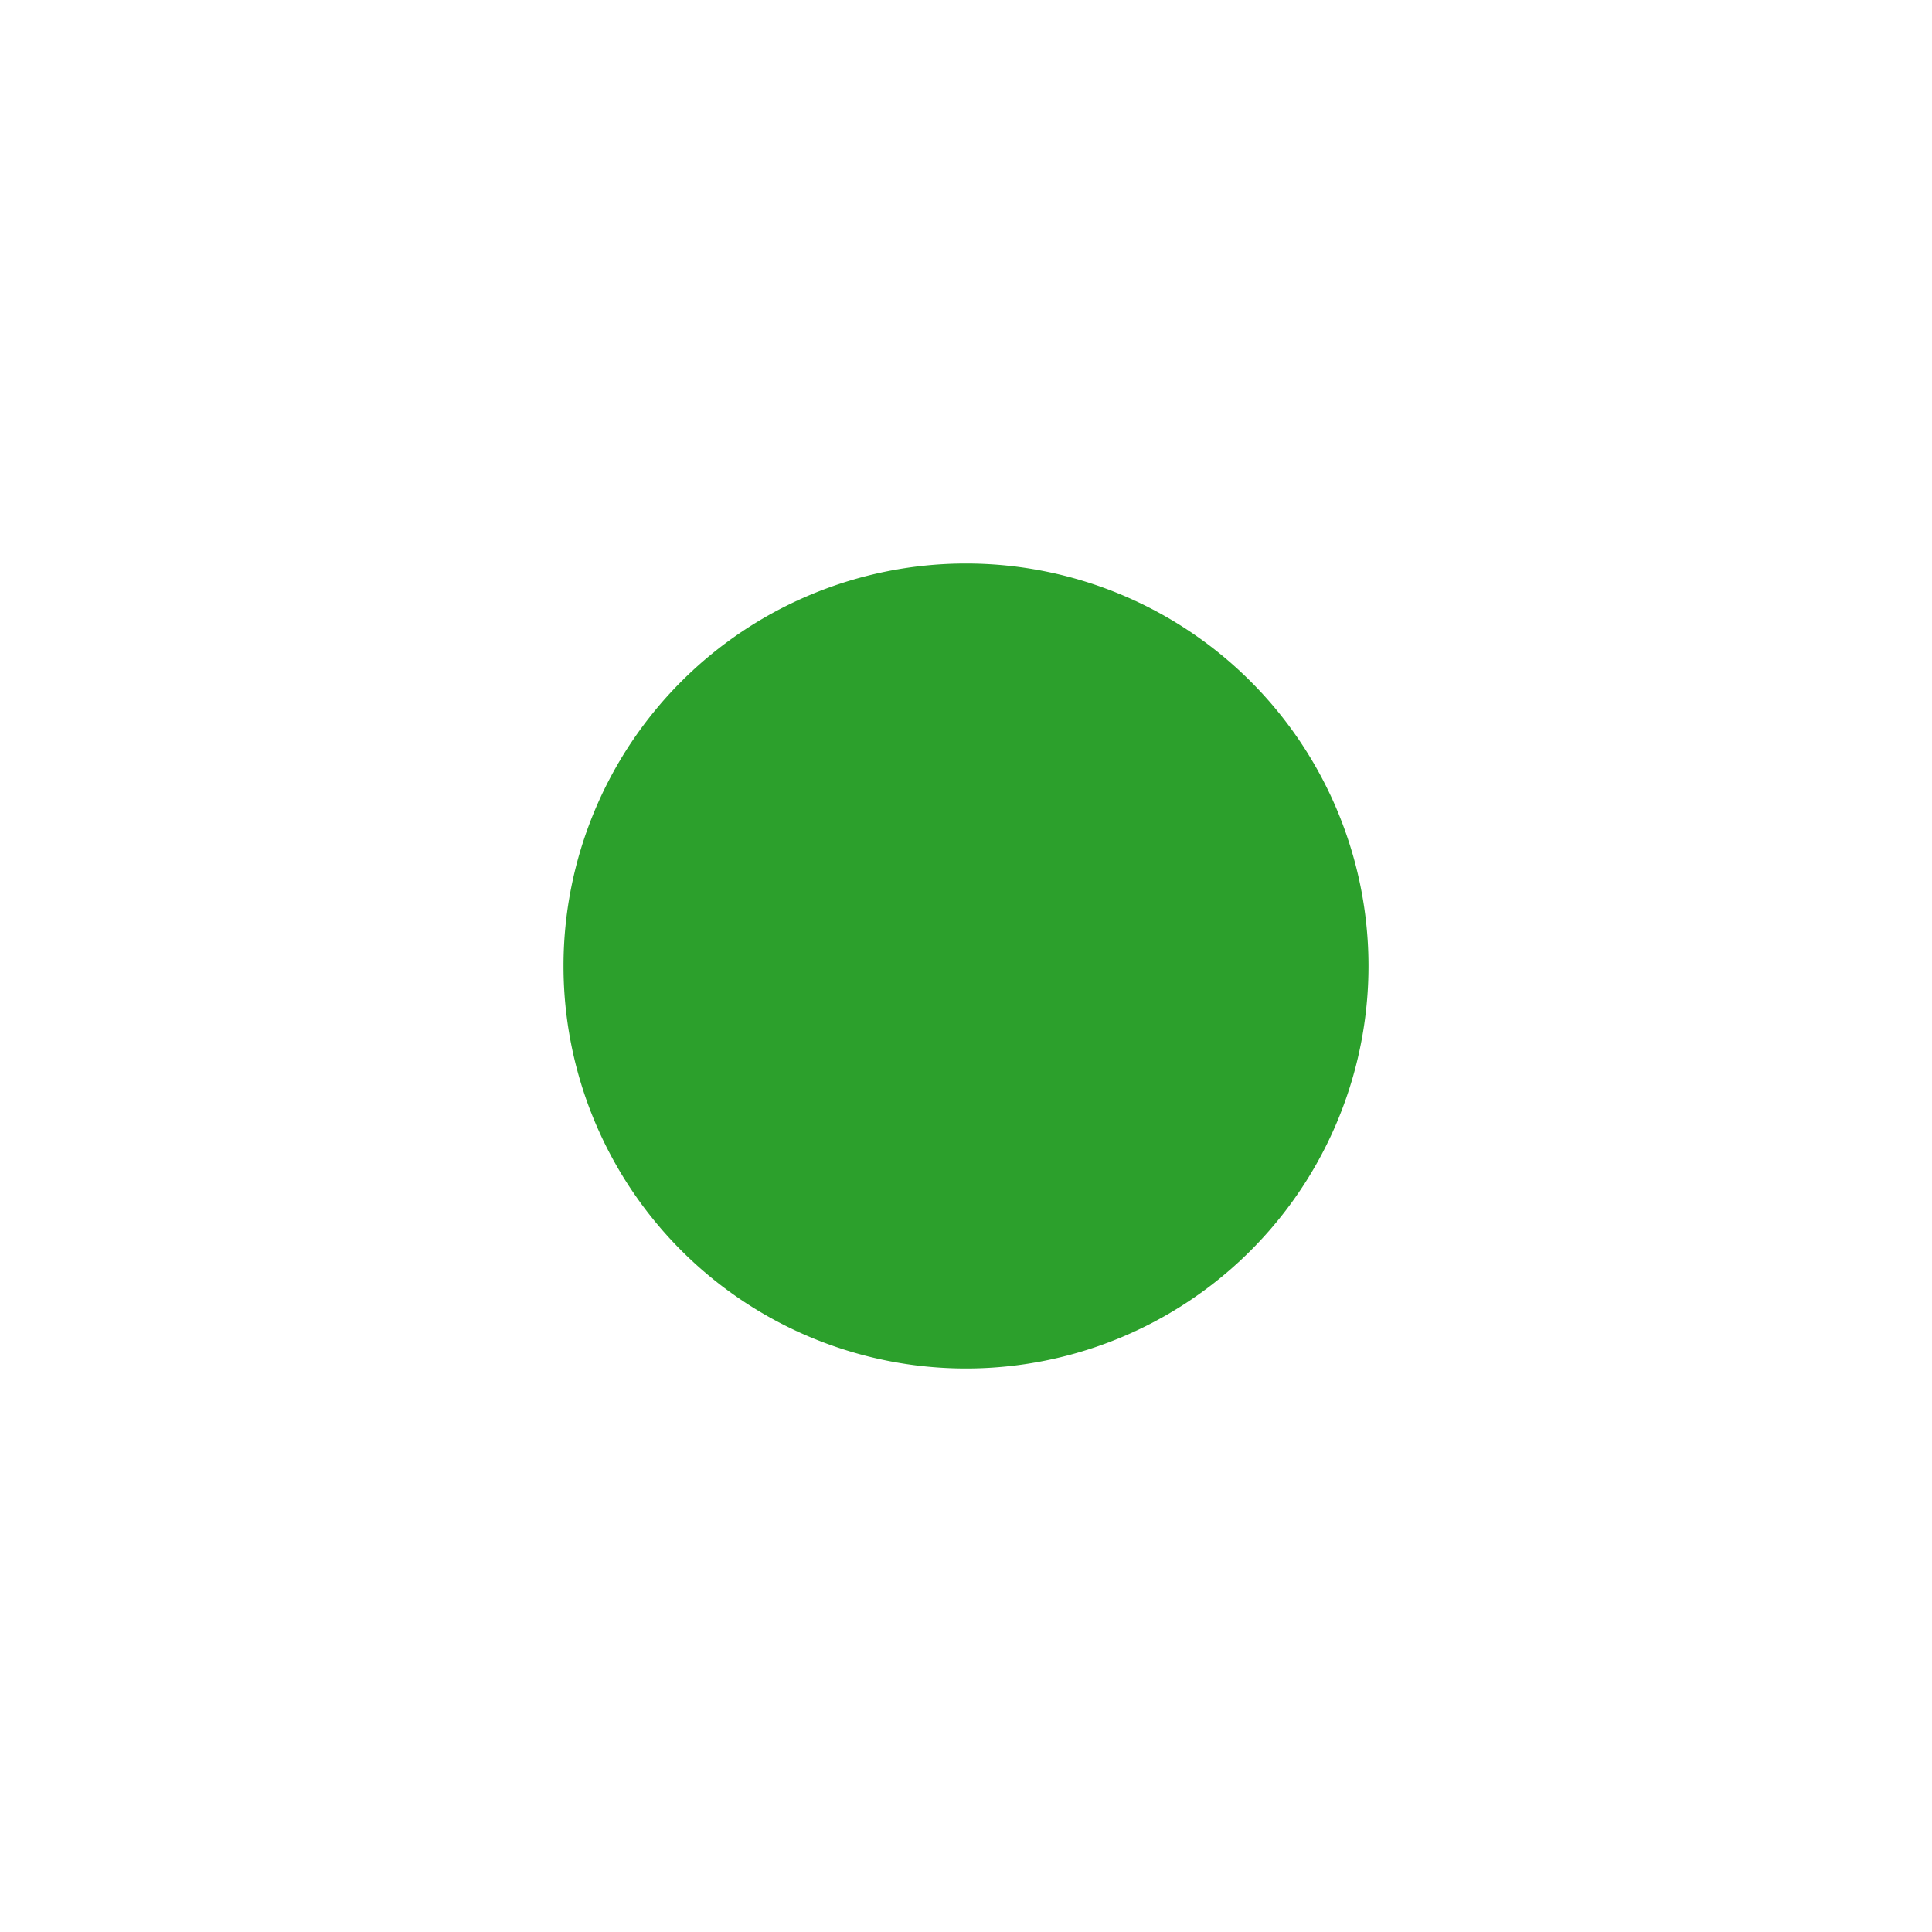 <svg xmlns="http://www.w3.org/2000/svg" width="24" height="24"><defs><style id="current-color-scheme"></style></defs><path d="M12 7a5 5 0 0 0-5 5 5 5 0 0 0 5 5 5 5 0 0 0 5-5 5 5 0 0 0-5-5z" fill="currentColor" color="#2ca02c"/></svg>
